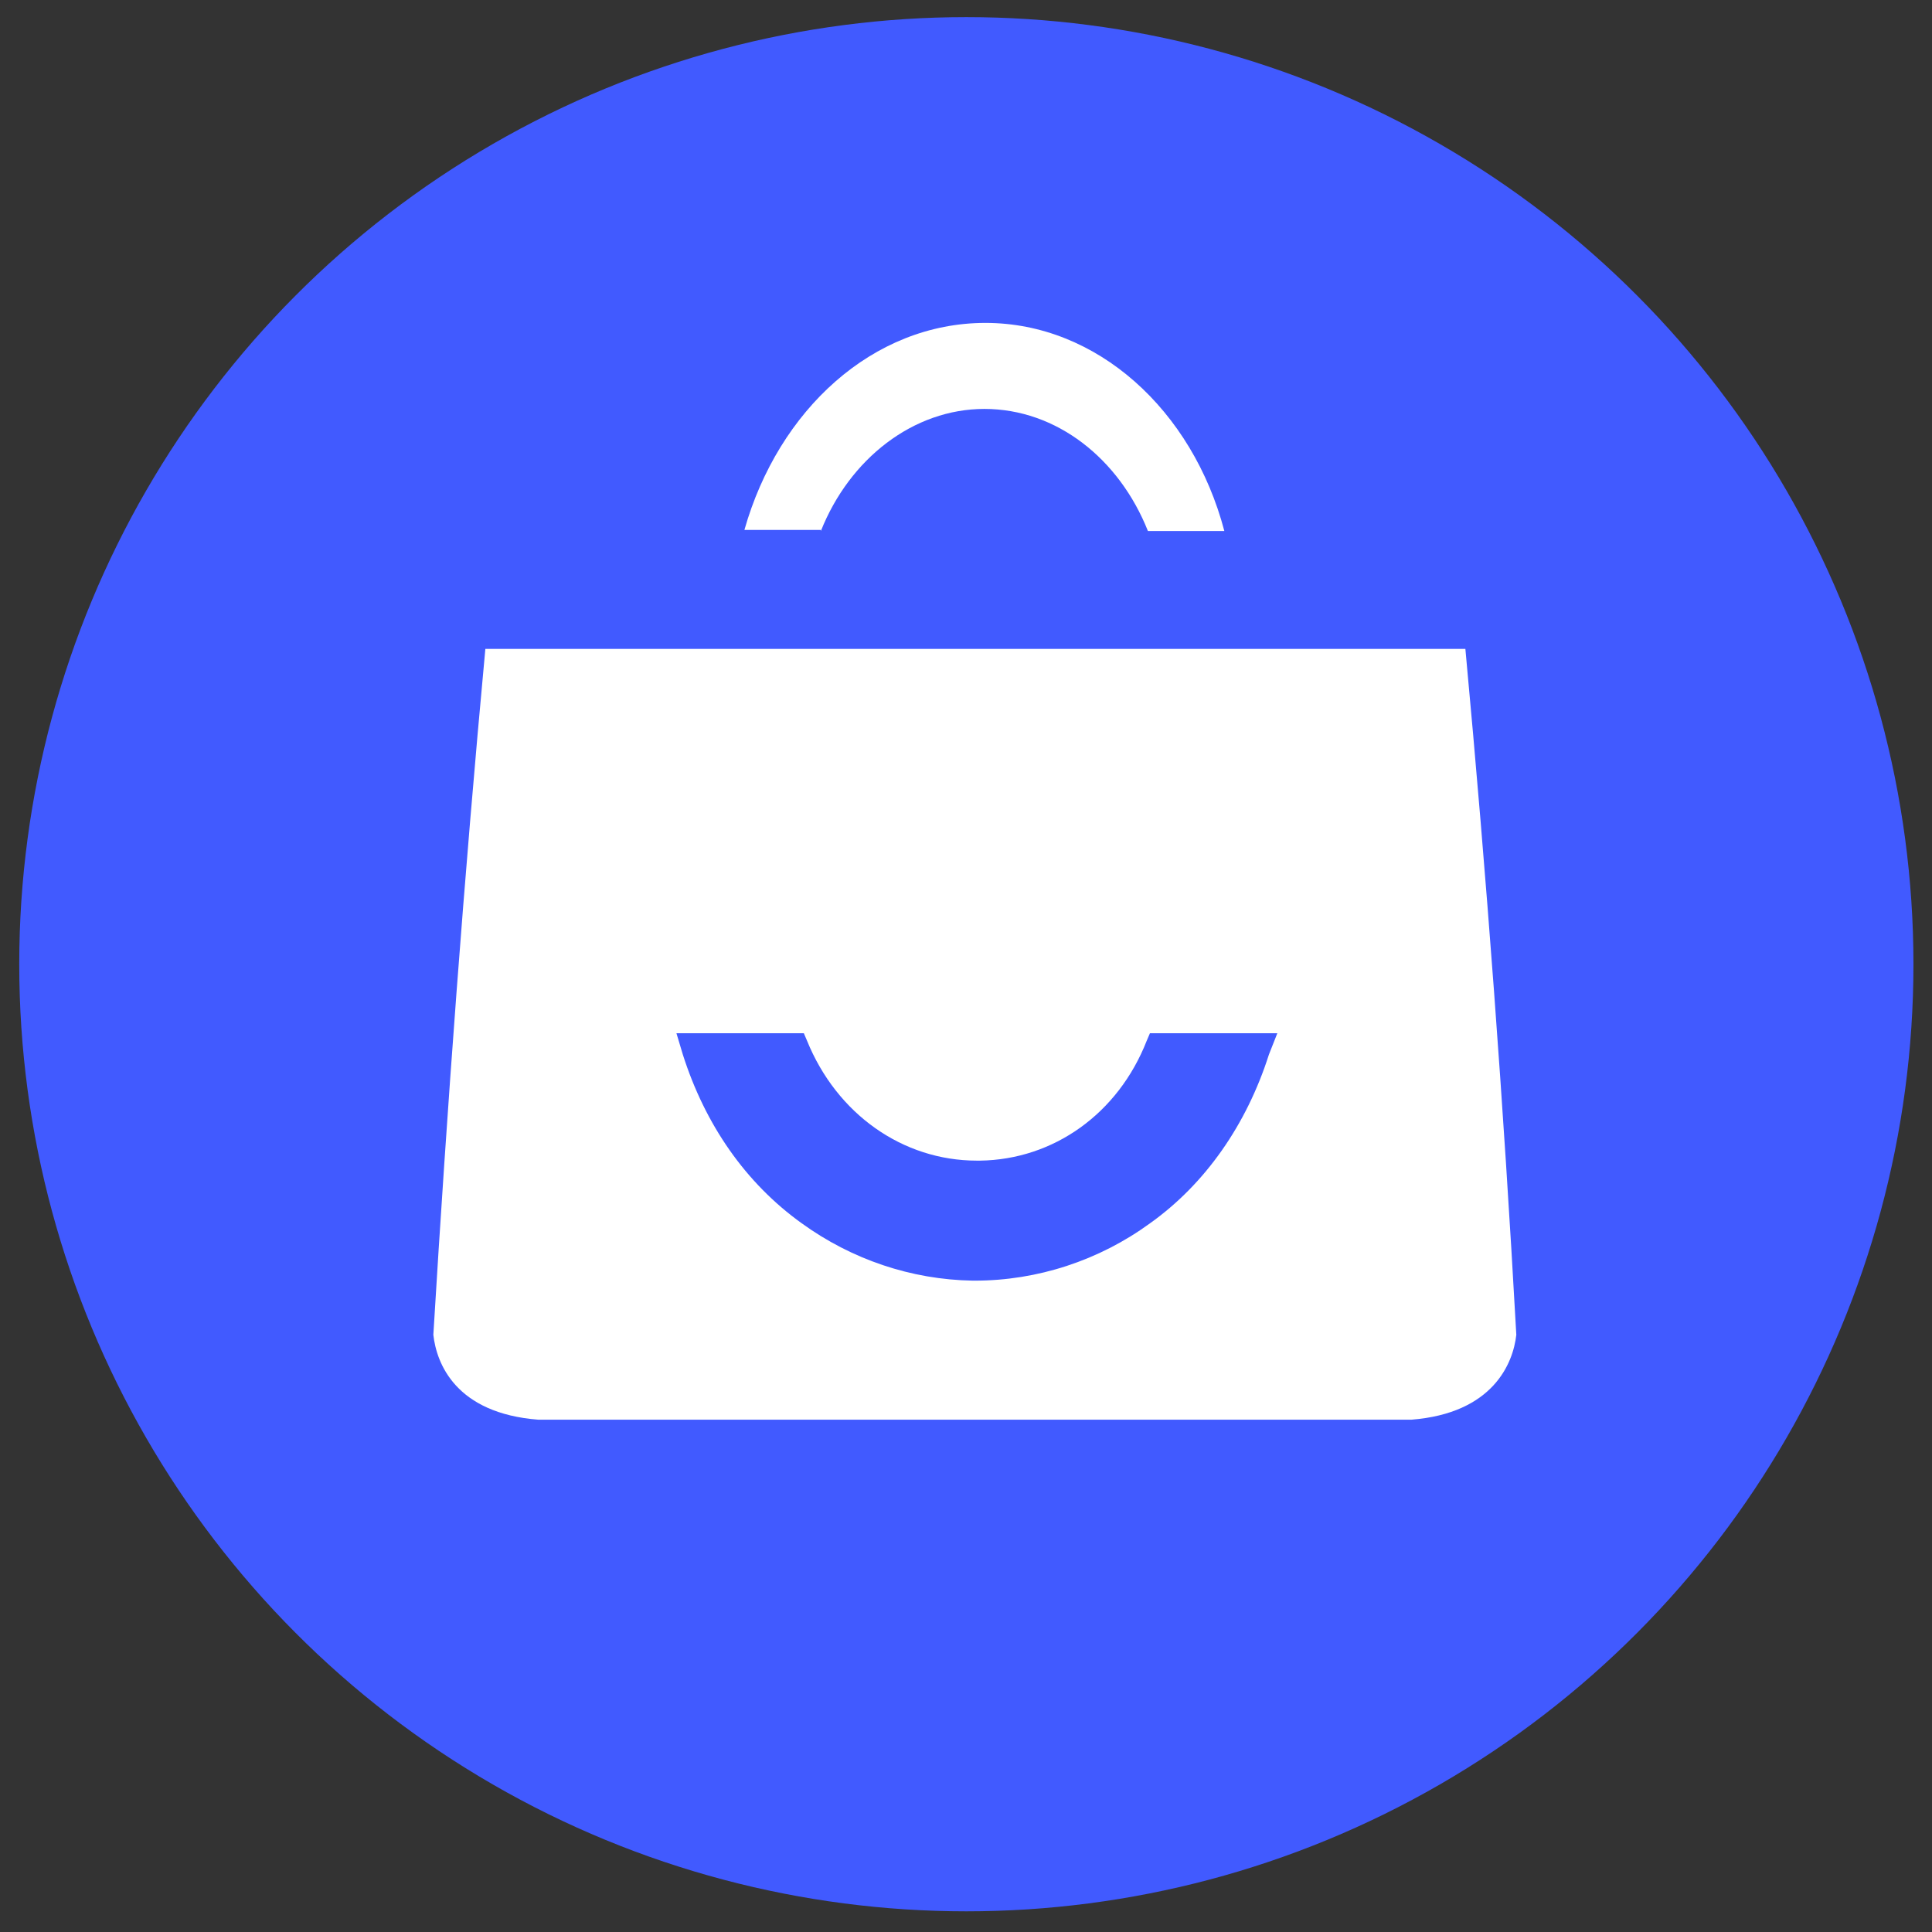 <?xml version="1.0" encoding="utf-8"?>
<!-- Generator: Adobe Illustrator 26.0.1, SVG Export Plug-In . SVG Version: 6.00 Build 0)  -->
<svg version="1.1" id="Layer_1" xmlns="http://www.w3.org/2000/svg" xmlns:xlink="http://www.w3.org/1999/xlink" x="0px" y="0px"
	 viewBox="0 0 500 500" style="enable-background:new 0 0 500 500;" xml:space="preserve">
<rect x="0" y="0" width="500" height="500" fill="#333333" stroke="none"/>
<style type="text/css">
	.st0{fill:#415AFF;}
	.st1{fill:#FFFFFF;}
</style>
<circle class="st0" cx="250.09" cy="249.54" r="245.11"/>
<path class="st1" d="M212.44,137.43c7.42-18.69,23.91-31.6,42.32-31.6c18.69,0,34.9,12.91,42.32,31.6h19.78
	c-8.24-31.33-32.97-53.86-61.83-53.86c-29.13,0-53.58,22.53-62.38,53.58h19.78V137.43z M379.24,167.93H125.61
	c-5.5,59.08-9.89,118.43-13.46,177.51c0.82,7.42,5.77,20.33,27.2,21.98h225.87c21.16-1.65,26.38-14.56,27.2-21.98
	C389.13,286.09,384.73,227.01,379.24,167.93z M328.4,272.9c-5.77,18.14-16.49,33.52-30.78,43.69
	c-13.19,9.62-29.13,14.84-45.34,14.84h-0.55c-15.94-0.27-31.33-5.5-44.24-14.84c-14.56-10.44-25.01-25.56-30.78-43.69l-1.65-5.5
	h32.97l0.82,1.92c7.69,18.96,24.73,31.05,43.97,31.05h0.82c18.96-0.27,35.72-12.09,43.14-31.05l0.82-1.92h32.97L328.4,272.9
	L328.4,272.9z"/>
</svg>
